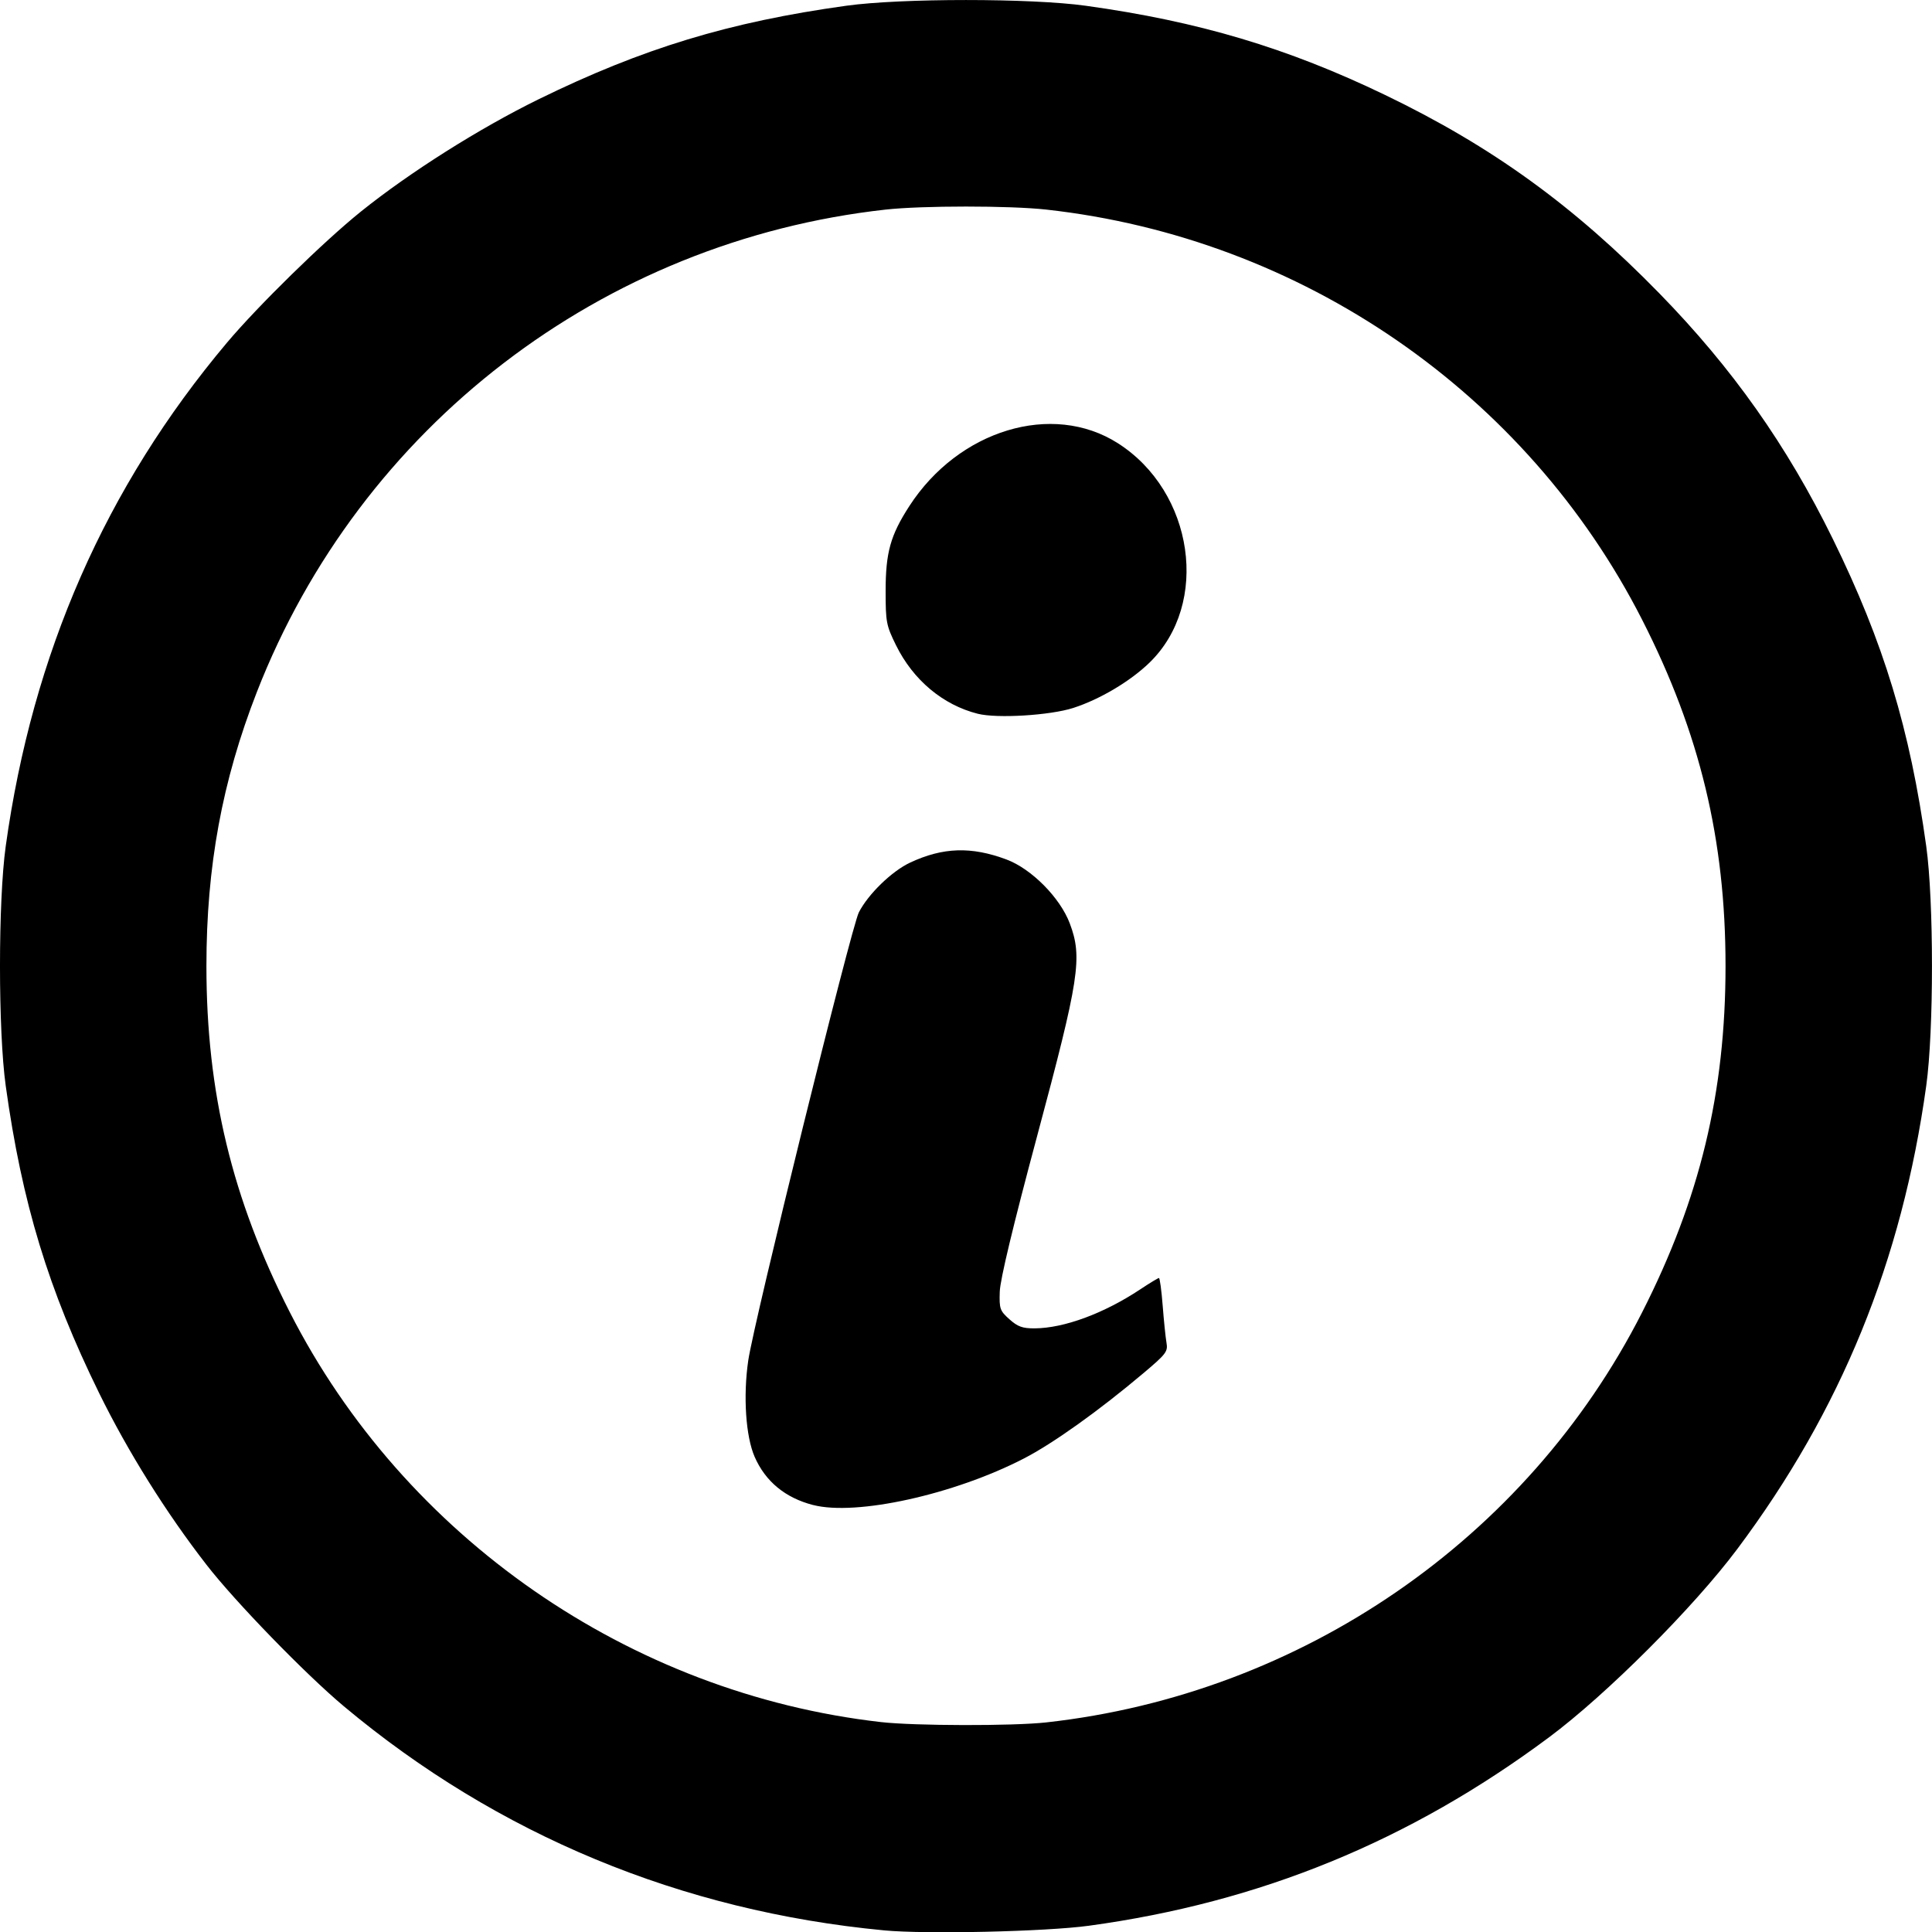 <?xml version="1.0" encoding="UTF-8" standalone="no"?>
<!-- Created with Inkscape (http://www.inkscape.org/) -->

<svg
   xmlns:dc="http://purl.org/dc/elements/1.1/"
   xmlns:cc="http://creativecommons.org/ns#"
   xmlns:rdf="http://www.w3.org/1999/02/22-rdf-syntax-ns#"
   xmlns:svg="http://www.w3.org/2000/svg"
   xmlns="http://www.w3.org/2000/svg"
   xmlns:sodipodi="http://sodipodi.sourceforge.net/DTD/sodipodi-0.dtd"
   xmlns:inkscape="http://www.inkscape.org/namespaces/inkscape"
   width="152.083mm"
   height="152.102mm"
   viewBox="0 0 152.083 152.102"
   version="1.1"
   id="svg8"
   inkscape:version="0.92.5 (2060ec1f9f, 2020-04-08)"
   sodipodi:docname="help.svg">
  <defs
     id="defs2" />
  <sodipodi:namedview
     id="base"
     pagecolor="#ffffff"
     bordercolor="#666666"
     borderopacity="1.0"
     inkscape:pageopacity="0.0"
     inkscape:pageshadow="2"
     inkscape:zoom="0.35"
     inkscape:cx="171.14289"
     inkscape:cy="326.24662"
     inkscape:document-units="mm"
     inkscape:current-layer="layer1"
     showgrid="false"
     inkscape:window-width="1920"
     inkscape:window-height="1015"
     inkscape:window-x="0"
     inkscape:window-y="0"
     inkscape:window-maximized="1"
     fit-margin-top="0"
     fit-margin-left="0"
     fit-margin-right="0"
     fit-margin-bottom="0" />
  <g
     inkscape:label="Layer 1"
     inkscape:groupmode="layer"
     id="layer1"
     transform="translate(67.96,-83.05)">
    <g
       id="layer1-3"
       inkscape:label="Layer 1"
       transform="translate(-93.328,54.983)"
       style="fill:#000000;fill-opacity:1">
      <path
         style="fill:#000000;fill-opacity:1;stroke-width:0.353"
         id="path1315"
         sodipodi:nodetypes="ccccccsscsccscccccscccscccsssccccccsccccccccsccccccccsccccc"
         inkscape:connector-curvature="0"
         d="m 94.958,180.021 c -15.96,-1.515 -30.419,-7.513 -42.518,-17.635 -3.024,-2.531 -8.548,-8.22 -10.812,-11.137 -3.192,-4.113 -6.196,-8.916 -8.456,-13.521 -4.001,-8.154 -6.076,-14.979 -7.354,-24.191 -0.601,-4.33 -0.601,-14.527 0,-18.856 2.105,-15.166 7.863,-28.277 17.401,-39.622 2.443,-2.905 7.624,-7.979 10.553,-10.334 3.847,-3.093 9.353,-6.572 14.018,-8.856 8.17,-4.001 14.987,-6.073 24.19,-7.35 4.33,-0.601 14.527,-0.601 18.856,0 8.891,1.234 15.858,3.311 23.57,7.026 8.396,4.044 14.854,8.717 21.594,15.625 5.743,5.886 10.032,11.96 13.644,19.321 4.001,8.154 6.075,14.978 7.354,24.19 0.601,4.33 0.601,14.527 0,18.856 -1.915,13.795 -6.711,25.552 -14.875,36.466 -3.44,4.599 -10.282,11.443 -14.816,14.819 -10.974,8.172 -22.757,12.998 -36.224,14.835 -3.41,0.465 -12.825,0.677 -16.127,0.364 z m 12.777,-16.371 c 20.073,-2.227 37.826,-14.439 46.884,-32.252 4.566,-8.979 6.579,-17.33 6.579,-27.29 0,-9.946 -2.019,-18.33 -6.561,-27.248 -9.103,-17.875 -26.806,-30.064 -46.903,-32.294 -2.872,-0.319 -9.781,-0.319 -12.653,0 -22.319,2.476 -41.351,17.083 -49.499,37.99 -2.728,6.999 -3.965,13.724 -3.965,21.552 0,9.946 2.019,18.33 6.561,27.248 9.022,17.715 26.753,30.012 46.53,32.269 2.65,0.302 10.39,0.318 13.026,0.026 v -0.001 z M 89.376,146.54 c -2.189,-0.563 -3.755,-1.853 -4.603,-3.792 -0.703,-1.608 -0.914,-4.779 -0.505,-7.581 0.451,-3.084 8.106,-34.102 8.707,-35.28 0.731,-1.433 2.595,-3.242 4.035,-3.917 2.581,-1.208 4.815,-1.281 7.583,-0.247 1.973,0.737 4.225,3.011 4.987,5.035 1.01,2.684 0.759,4.316 -2.574,16.747 -1.895,7.07 -2.909,11.293 -2.939,12.243 -0.043,1.348 0.012,1.5 0.761,2.17 0.653,0.584 1.03,0.72 1.982,0.715 2.314,-0.012 5.456,-1.173 8.319,-3.072 0.738,-0.491 1.399,-0.891 1.469,-0.891 0.069,0 0.201,0.977 0.294,2.171 0.092,1.194 0.228,2.51 0.3,2.924 0.122,0.692 -0.023,0.885 -1.808,2.389 -3.52,2.97 -7.117,5.538 -9.428,6.729 -5.497,2.835 -13.183,4.53 -16.579,3.656 z M 102.339,84.253 c -2.748,-0.692 -5.091,-2.656 -6.441,-5.399 -0.765,-1.553 -0.815,-1.816 -0.815,-4.266 0,-3.026 0.377,-4.378 1.86,-6.674 3.884,-6.01 11.262,-8.24 16.413,-4.963 6.003,3.82 7.277,12.649 2.494,17.282 -1.52,1.472 -3.913,2.892 -6.005,3.564 -1.822,0.585 -5.989,0.838 -7.506,0.456 z" />
    </g>
  </g>
  <style
     type="text/css"
     id="style238">
	.st0{fill:#FFFFFF;stroke:#000000;stroke-width:8;stroke-miterlimit:10;}
	.st1{fill:#FFFFFF;}
</style>
  <style
     type="text/css"
     id="style470">
	.st0{fill:#FFFFFF;stroke:#000000;stroke-width:8;stroke-miterlimit:10;}
	.st1{fill:#FFFFFF;}
</style>
  <style
     type="text/css"
     id="style238-2">
	.st0{fill:#FFFFFF;stroke:#000000;stroke-width:8;stroke-miterlimit:10;}
	.st1{fill:#FFFFFF;}
</style>
  <style
     type="text/css"
     id="style470-7">
	.st0{fill:#FFFFFF;stroke:#000000;stroke-width:8;stroke-miterlimit:10;}
	.st1{fill:#FFFFFF;}
</style>
  <style
     type="text/css"
     id="style238-6">
	.st0{fill:#FFFFFF;stroke:#000000;stroke-width:8;stroke-miterlimit:10;}
	.st1{fill:#FFFFFF;}
</style>
  <style
     type="text/css"
     id="style470-2">
	.st0{fill:#FFFFFF;stroke:#000000;stroke-width:8;stroke-miterlimit:10;}
	.st1{fill:#FFFFFF;}
</style>
  <style
     type="text/css"
     id="style238-20">
	.st0{fill:#FFFFFF;stroke:#000000;stroke-width:8;stroke-miterlimit:10;}
	.st1{fill:#FFFFFF;}
</style>
  <style
     type="text/css"
     id="style470-23">
	.st0{fill:#FFFFFF;stroke:#000000;stroke-width:8;stroke-miterlimit:10;}
	.st1{fill:#FFFFFF;}
</style>
  <style
     type="text/css"
     id="style238-8">
	.st0{fill:#FFFFFF;stroke:#000000;stroke-width:8;stroke-miterlimit:10;}
	.st1{fill:#FFFFFF;}
</style>
  <style
     type="text/css"
     id="style470-9">
	.st0{fill:#FFFFFF;stroke:#000000;stroke-width:8;stroke-miterlimit:10;}
	.st1{fill:#FFFFFF;}
</style>
  <style
     type="text/css"
     id="style238-9">
	.st0{fill:#FFFFFF;stroke:#000000;stroke-width:8;stroke-miterlimit:10;}
	.st1{fill:#FFFFFF;}
</style>
  <style
     type="text/css"
     id="style470-3">
	.st0{fill:#FFFFFF;stroke:#000000;stroke-width:8;stroke-miterlimit:10;}
	.st1{fill:#FFFFFF;}
</style>
  <style
     type="text/css"
     id="style238-4">
	.st0{fill:#FFFFFF;stroke:#000000;stroke-width:8;stroke-miterlimit:10;}
	.st1{fill:#FFFFFF;}
</style>
  <style
     type="text/css"
     id="style470-5">
	.st0{fill:#FFFFFF;stroke:#000000;stroke-width:8;stroke-miterlimit:10;}
	.st1{fill:#FFFFFF;}
</style>
  <style
     type="text/css"
     id="style238-63">
	.st0{fill:#FFFFFF;stroke:#000000;stroke-width:8;stroke-miterlimit:10;}
	.st1{fill:#FFFFFF;}
</style>
  <style
     type="text/css"
     id="style470-20">
	.st0{fill:#FFFFFF;stroke:#000000;stroke-width:8;stroke-miterlimit:10;}
	.st1{fill:#FFFFFF;}
</style>
  <style
     type="text/css"
     id="style238-7">
	.st0{fill:#FFFFFF;stroke:#000000;stroke-width:8;stroke-miterlimit:10;}
	.st1{fill:#FFFFFF;}
</style>
  <style
     type="text/css"
     id="style470-6">
	.st0{fill:#FFFFFF;stroke:#000000;stroke-width:8;stroke-miterlimit:10;}
	.st1{fill:#FFFFFF;}
</style>
  <style
     type="text/css"
     id="style238-45">
	.st0{fill:#FFFFFF;stroke:#000000;stroke-width:8;stroke-miterlimit:10;}
	.st1{fill:#FFFFFF;}
</style>
  <style
     type="text/css"
     id="style470-25">
	.st0{fill:#FFFFFF;stroke:#000000;stroke-width:8;stroke-miterlimit:10;}
	.st1{fill:#FFFFFF;}
</style>
  <style
     type="text/css"
     id="style238-0">
	.st0{fill:#FFFFFF;stroke:#000000;stroke-width:8;stroke-miterlimit:10;}
	.st1{fill:#FFFFFF;}
</style>
  <style
     type="text/css"
     id="style470-78">
	.st0{fill:#FFFFFF;stroke:#000000;stroke-width:8;stroke-miterlimit:10;}
	.st1{fill:#FFFFFF;}
</style>
</svg>
